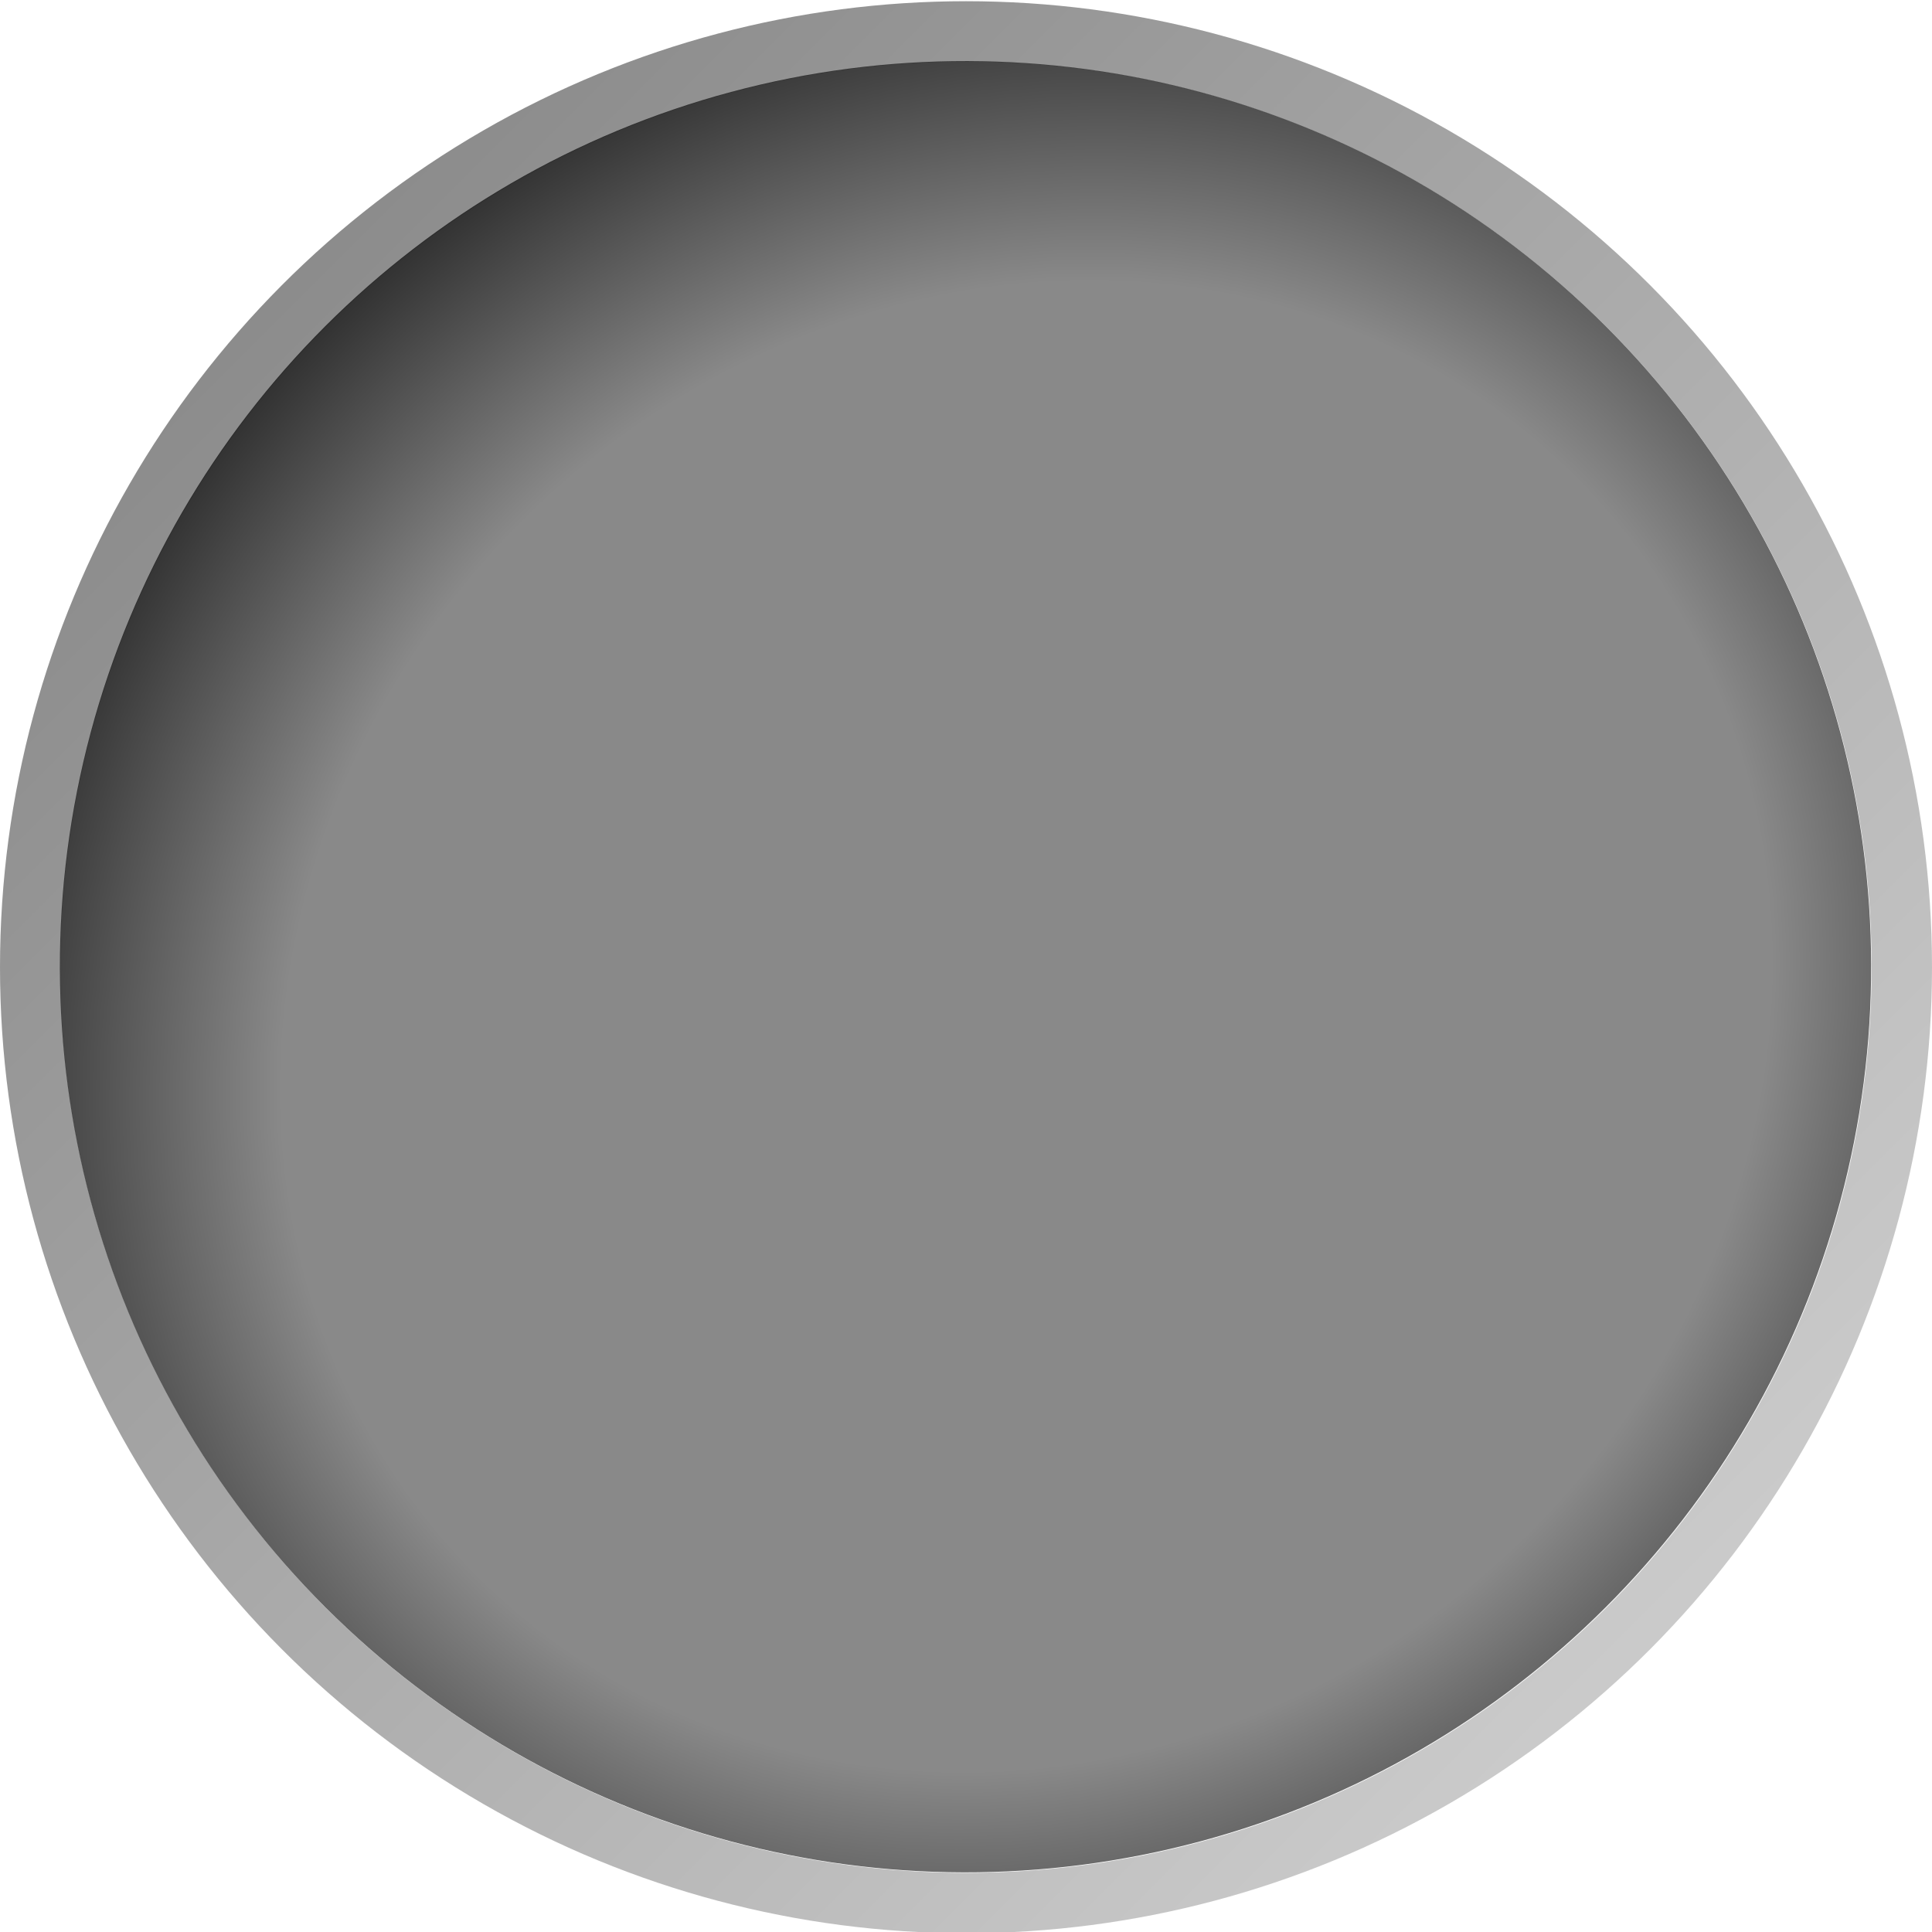 <?xml version="1.0" encoding="UTF-8" standalone="no"?>
<svg xmlns:rdf="http://www.w3.org/1999/02/22-rdf-syntax-ns#" xmlns="http://www.w3.org/2000/svg" height="16" width="16" version="1.1" xmlns:cc="http://creativecommons.org/ns#" xmlns:xlink="http://www.w3.org/1999/xlink" viewBox="0 0 16 16" xmlns:dc="http://purl.org/dc/elements/1.1/">
 <defs>
  <linearGradient id="linearGradient4638" x1="232.9" gradientUnits="userSpaceOnUse" y1="550.12" gradientTransform="matrix(.03 0 0 .03 8.95 -.65)" x2="-295.62" y2="21.603">
   <stop style="stop-color:#afafaf;stop-opacity:.502" offset="0"/>
   <stop style="stop-opacity:.502" offset="1"/>
  </linearGradient>
  <radialGradient id="radialGradient4192" gradientUnits="userSpaceOnUse" cy="12.009" cx="1.4644e-8" gradientTransform="matrix(1.189 0 0 1.094 0 -1.118)" r="7.5">
   <stop style="stop-color:#898989" offset="0"/>
   <stop style="stop-color:#898989" offset=".719"/>
   <stop style="stop-color:#323232" offset="1"/>
  </radialGradient>
 </defs>
 <circle style="color:#000000;fill:url(#radialGradient4192)" transform="rotate(-45)" cy="11.315" cx="-.007" r="7.5"/>
 <rect style="color:#000000;fill:none" height=".593" width=".593" y="15.41" x="0"/>
 <circle style="color:#000000;opacity:0;stroke-width:8" transform="rotate(-45)" cy="11.315" cx="-.007" r="7.608"/>
 <circle cx="8" style="color:#000000;stroke:url(#linearGradient4638);stroke-width:.5;fill:none" r="7.75" cy="8.01"/>
</svg>

